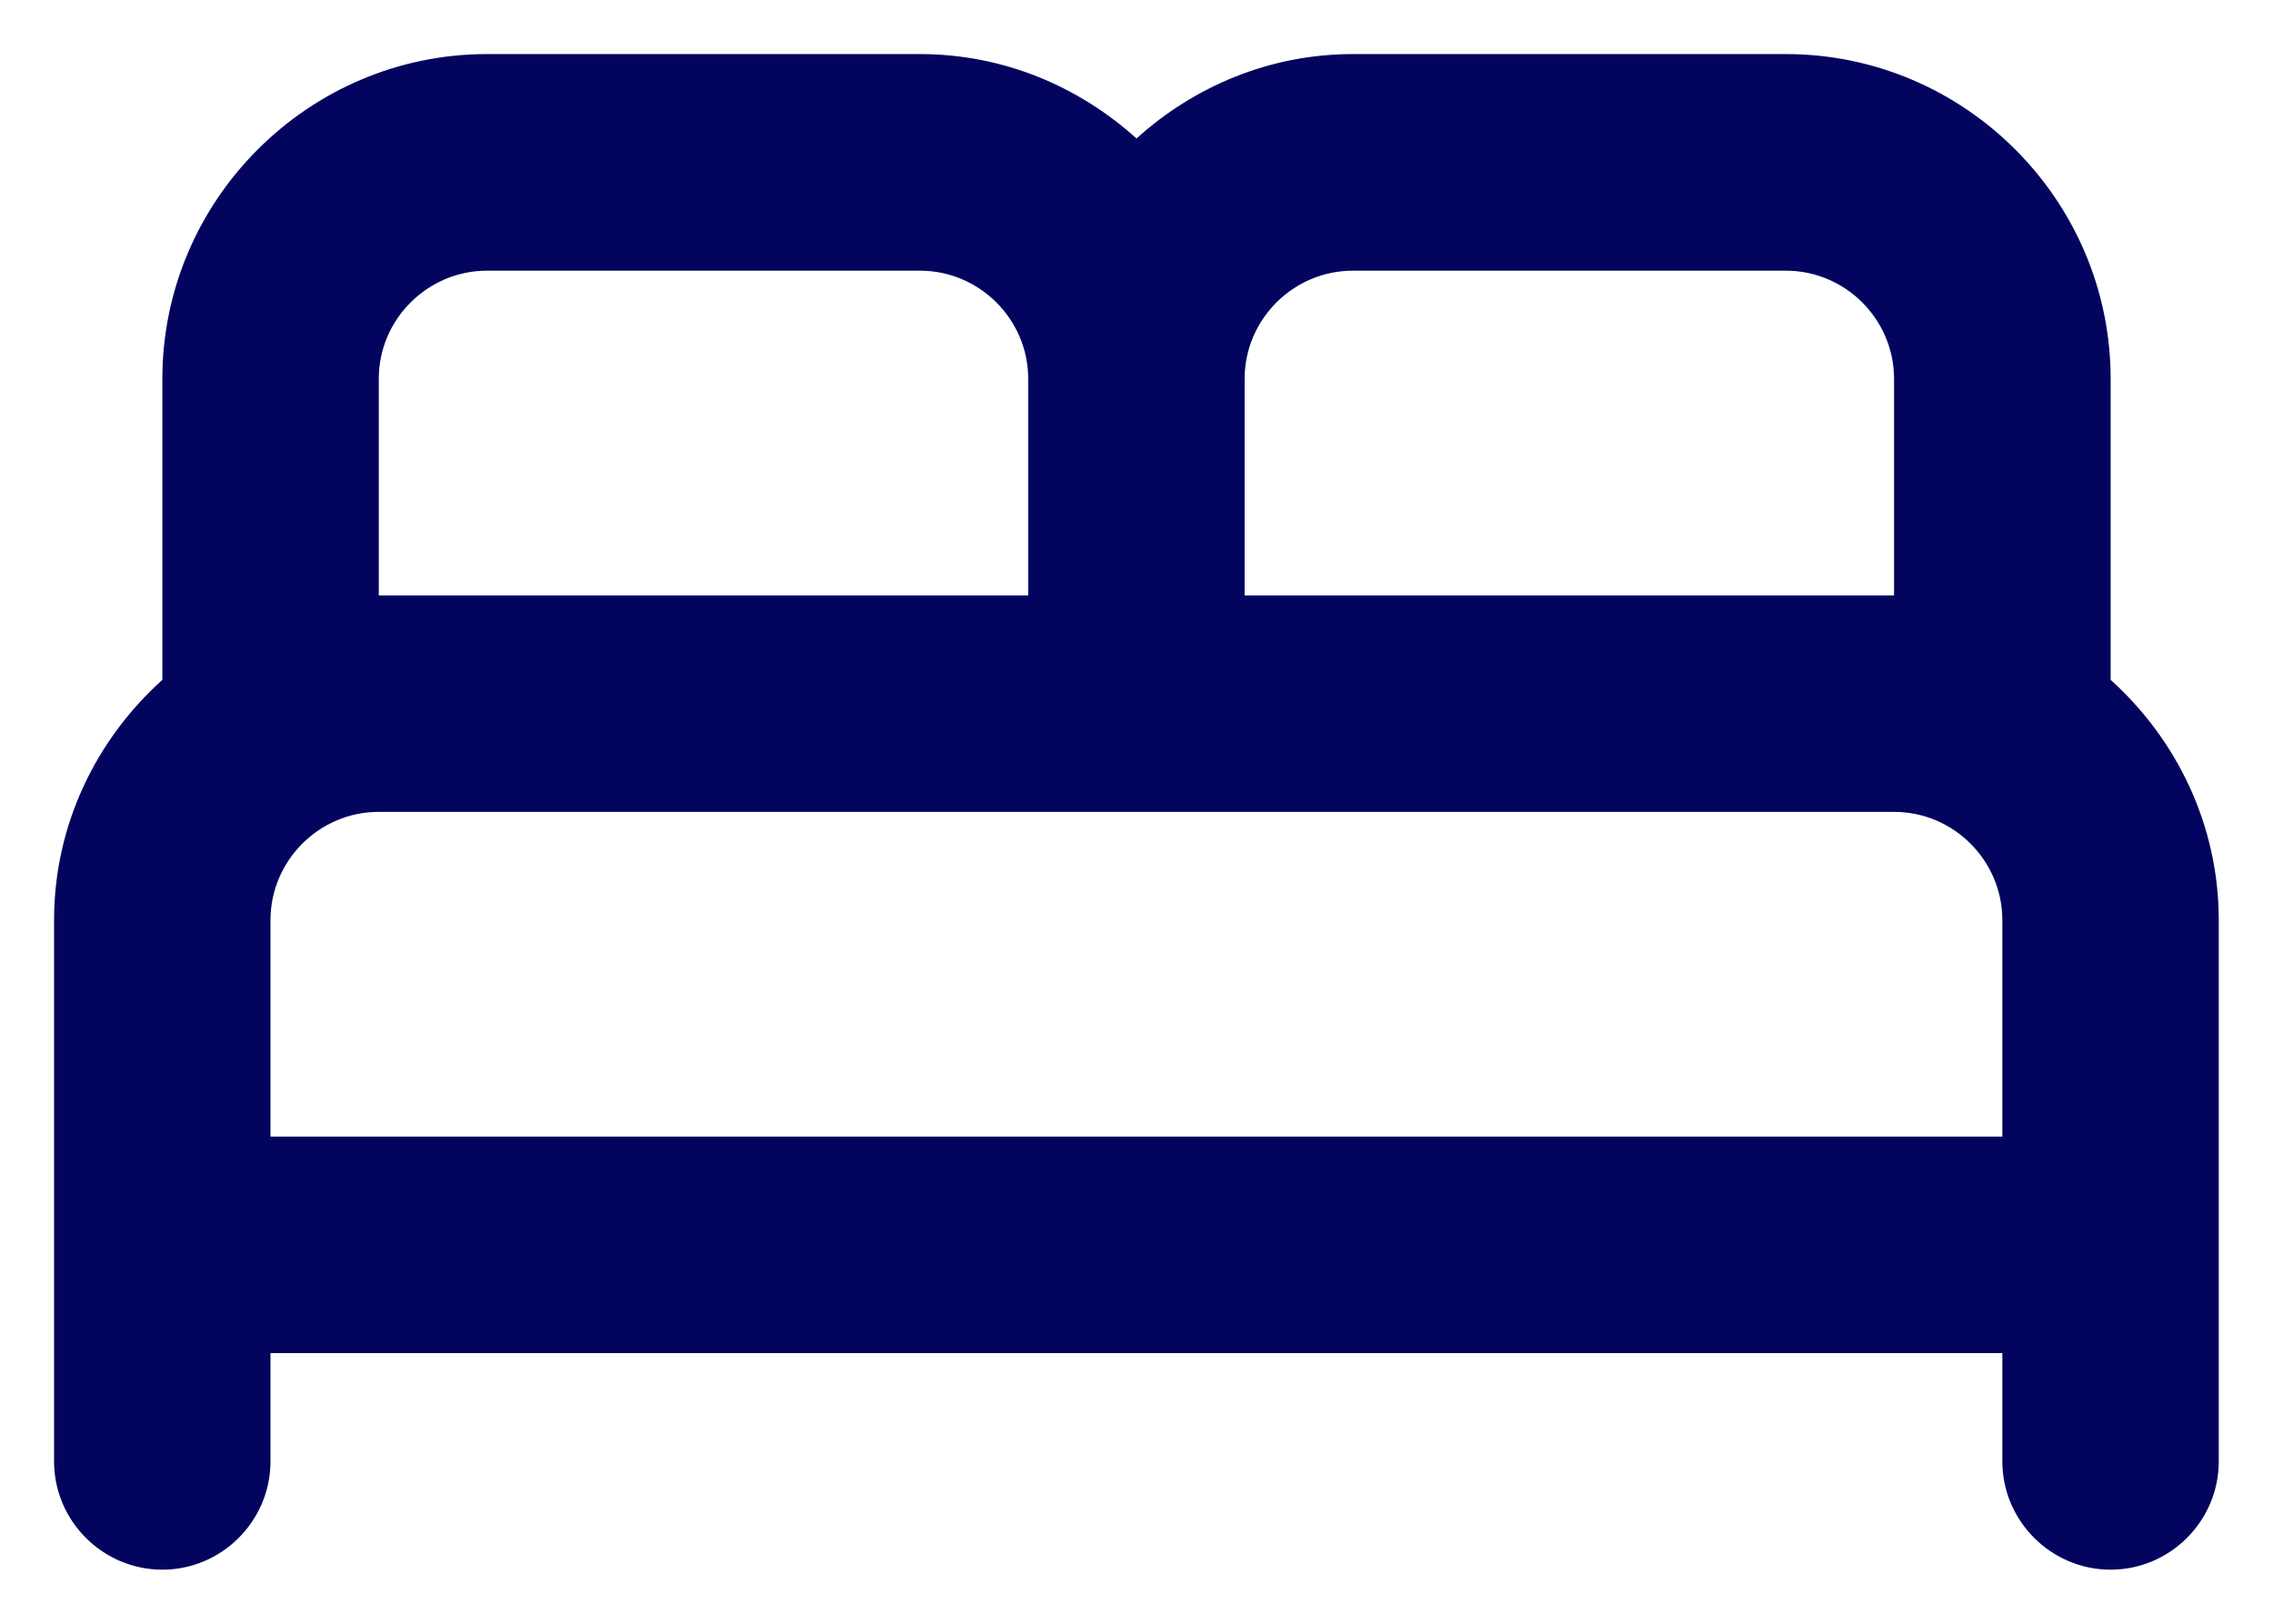 <svg width="14" height="10" viewBox="0 0 14 10" fill="none" xmlns="http://www.w3.org/2000/svg">
<path d="M13 4.187V2.333C13 1.233 12.1 0.333 11 0.333H8.333C7.82 0.333 7.353 0.533 7 0.853C6.646 0.533 6.18 0.333 5.666 0.333H3C1.9 0.333 1 1.233 1 2.333V4.187C0.593 4.553 0.333 5.08 0.333 5.667V9C0.333 9.367 0.633 9.667 1 9.667C1.366 9.667 1.666 9.367 1.666 9V8.333H12.333V9C12.333 9.367 12.633 9.667 13 9.667C13.366 9.667 13.666 9.367 13.666 9V5.667C13.666 5.08 13.406 4.553 13 4.187ZM8.333 1.667H11C11.366 1.667 11.666 1.967 11.666 2.333V3.667H7.666V2.333C7.666 1.967 7.966 1.667 8.333 1.667ZM2.333 2.333C2.333 1.967 2.633 1.667 3 1.667H5.666C6.033 1.667 6.333 1.967 6.333 2.333V3.667H2.333V2.333ZM1.666 7V5.667C1.666 5.3 1.966 5 2.333 5H11.666C12.033 5 12.333 5.3 12.333 5.667V7H1.666Z" fill="#03045E"/>
</svg>
